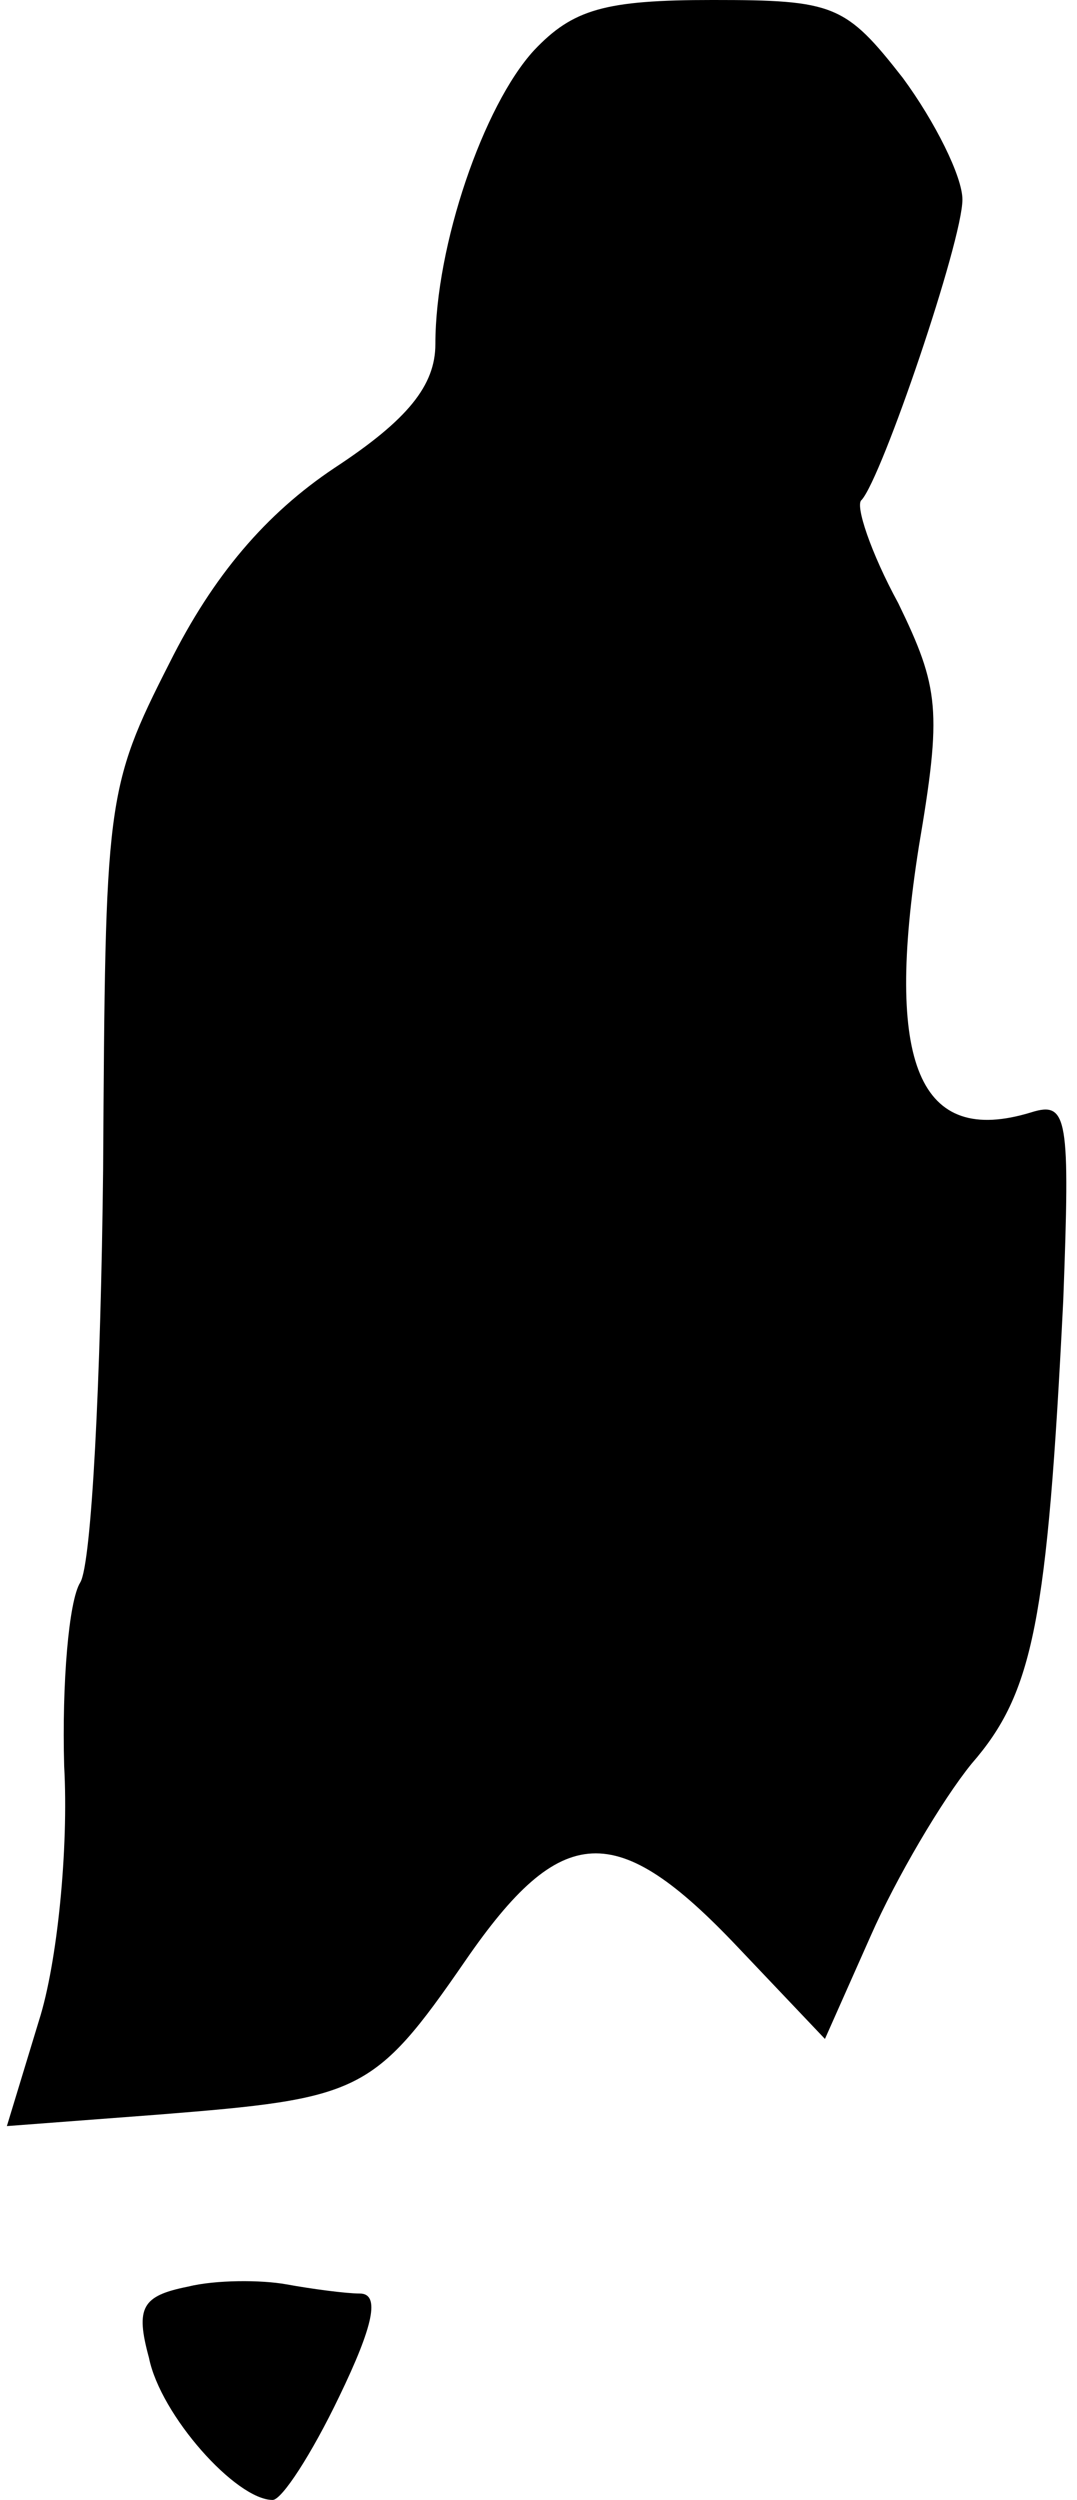 <?xml version="1.0" standalone="no"?>
<!DOCTYPE svg PUBLIC "-//W3C//DTD SVG 20010904//EN"
 "http://www.w3.org/TR/2001/REC-SVG-20010904/DTD/svg10.dtd">
<svg version="1.0" xmlns="http://www.w3.org/2000/svg"
 width="47pt" height="109pt" viewBox="0 0 47 109"
 preserveAspectRatio="xMidYMid meet">
<g transform="translate(0,109) scale(0.1,-0.1)"
fill="#000000" stroke="none">
<path fill="#000000" stroke="none" d="M233 1068 c-22 -24 -43 -85 -43 -128 0
-18 -12 -33 -44 -54 -30 -20 -53 -47 -72 -85 -28 -55 -28 -60 -29 -221 -1 -91
-5 -172 -10 -180 -5 -8 -8 -44 -7 -80 2 -36 -3 -86 -11 -111 l-14 -46 66 5
c88 7 94 9 134 67 42 61 66 62 119 6 l38 -40 20 45 c11 25 31 59 44 75 27 31
33 62 40 202 3 80 2 87 -14 82 -49 -15 -64 21 -49 116 10 59 9 69 -9 106 -12
22 -19 43 -16 45 9 10 44 113 44 131 0 10 -12 34 -26 53 -25 32 -30 34 -83 34
-47 0 -61 -4 -78 -22z"/>
<path fill="#000000" stroke="none" d="M82 93 c-20 -4 -23 -9 -17 -31 5 -25
38 -62 54 -62 4 0 17 20 29 45 15 31 18 45 9 45 -6 0 -21 2 -32 4 -11 2 -31 2
-43 -1z"/>
</g>
</svg>
